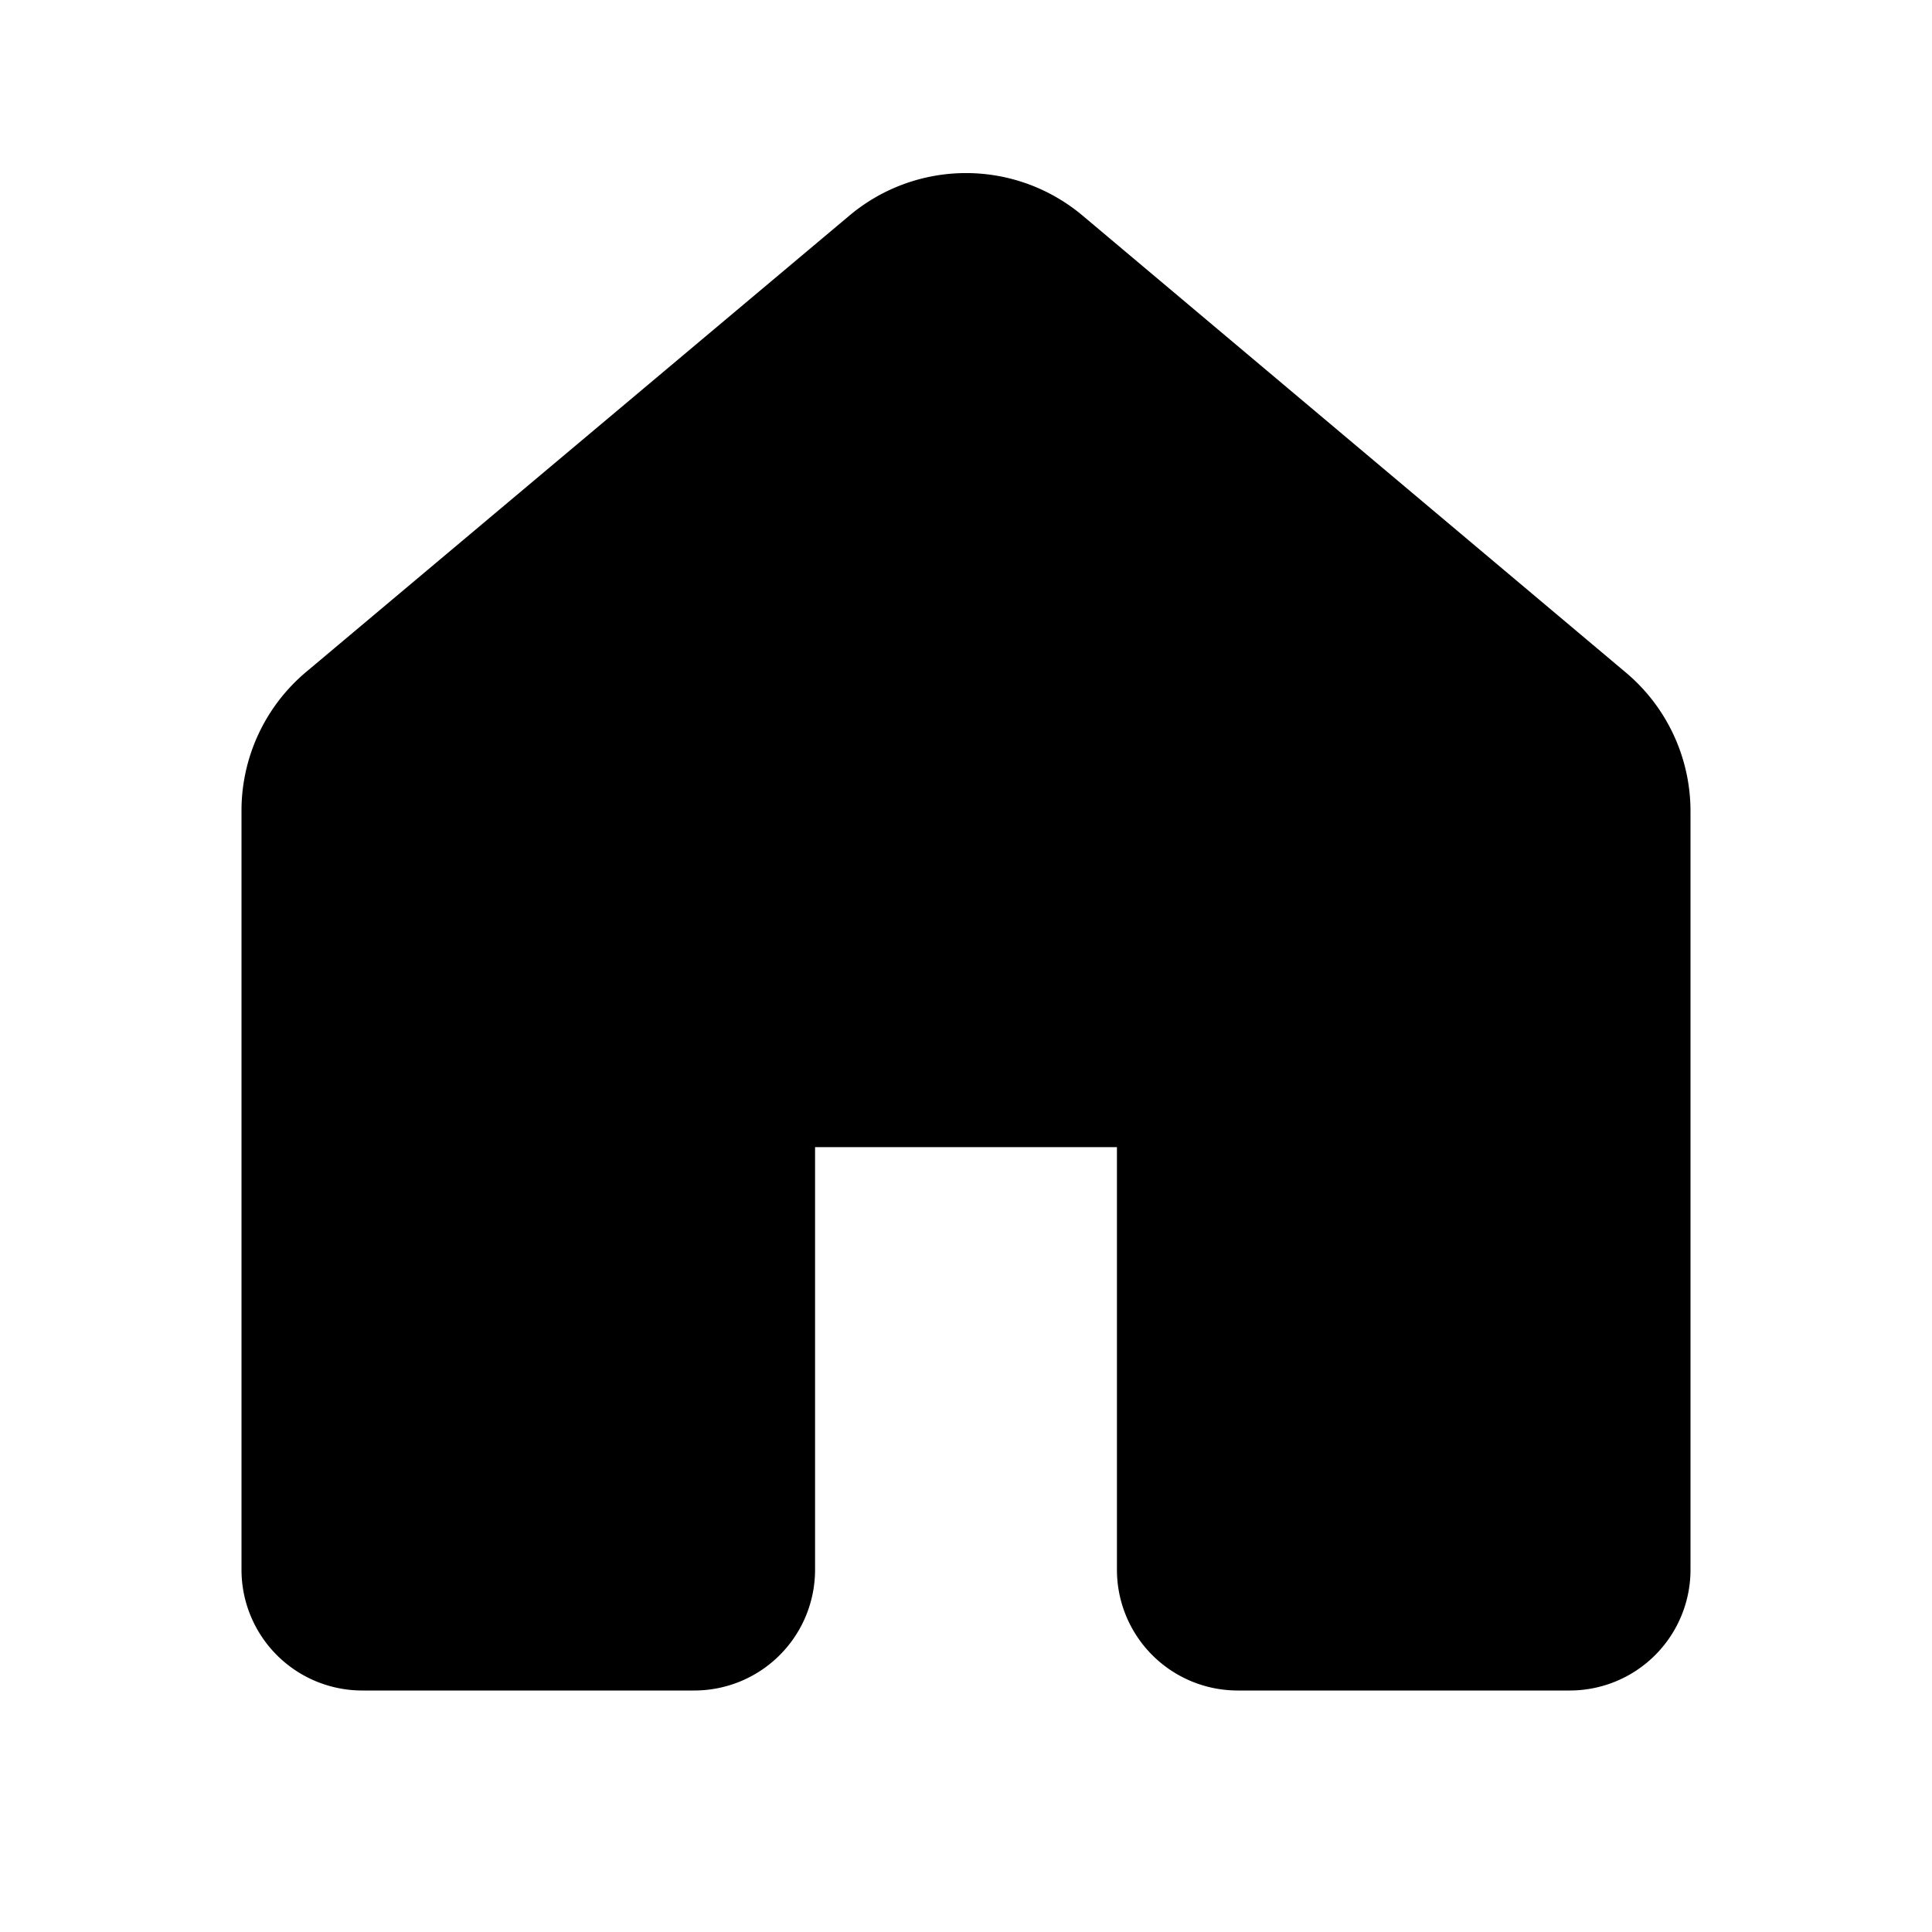 <svg width="32" height="32" viewBox="0 0 32 32" xmlns="http://www.w3.org/2000/svg"><path d="M14.07 3.57a3 3 0 013.86 0l9 7.57a3 3 0 011.07 2.3V26a2 2 0 01-2 2h-5.5a2 2 0 01-2-2v-7h-5v7a2 2 0 01-2 2H6a2 2 0 01-2-2V13.43a3 3 0 011.07-2.3l9-7.56z"/></svg>